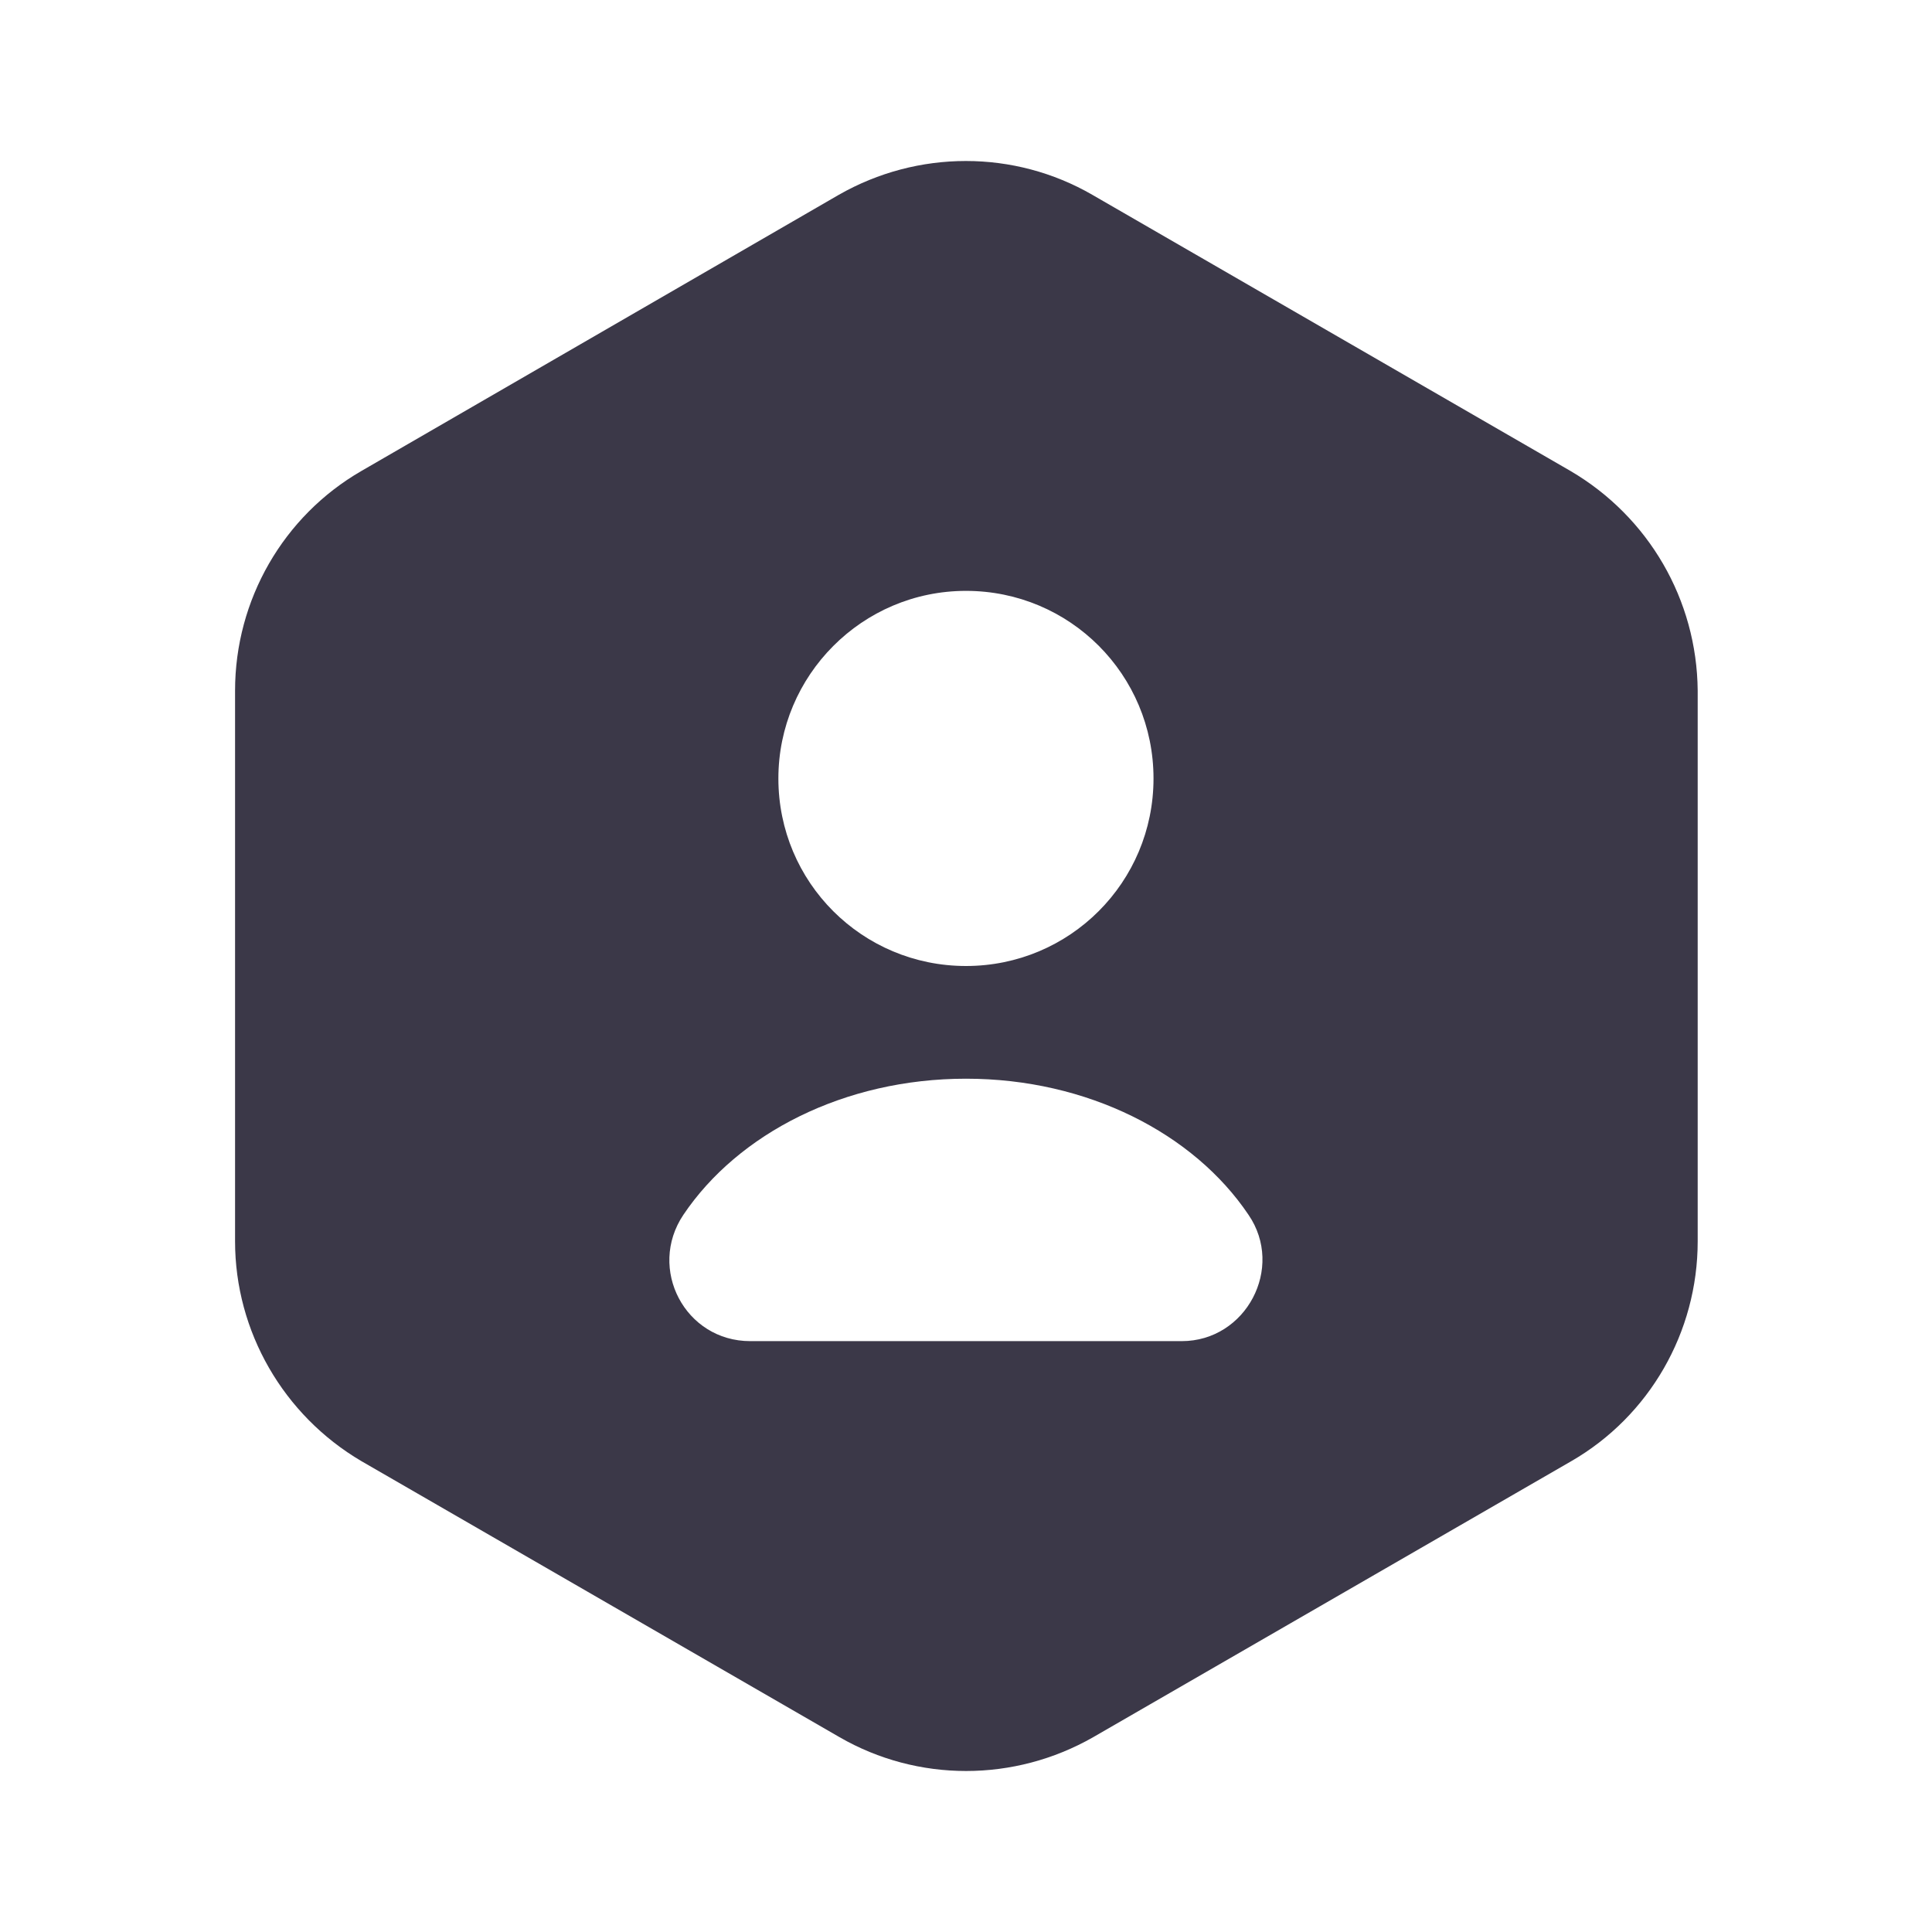 <svg width="18" height="18" viewBox="0 0 18 18" fill="none" xmlns="http://www.w3.org/2000/svg">
<path d="M14.632 4.388L10.177 1.815C9.45 1.395 8.55 1.395 7.815 1.815L3.367 4.388C2.64 4.808 2.19 5.588 2.19 6.435V11.565C2.19 12.405 2.64 13.185 3.367 13.613L7.822 16.185C8.55 16.605 9.45 16.605 10.185 16.185L14.64 13.613C15.367 13.193 15.817 12.412 15.817 11.565V6.435C15.81 5.588 15.36 4.815 14.632 4.388ZM9 5.505C9.967 5.505 10.747 6.285 10.747 7.253C10.747 8.22 9.967 9 9 9C8.032 9 7.252 8.22 7.252 7.253C7.252 6.293 8.032 5.505 9 5.505ZM11.01 12.495H6.99C6.382 12.495 6.03 11.82 6.367 11.318C6.877 10.56 7.867 10.05 9 10.05C10.132 10.05 11.122 10.56 11.632 11.318C11.97 11.812 11.61 12.495 11.01 12.495Z" fill="#3B3848"/>
</svg>
